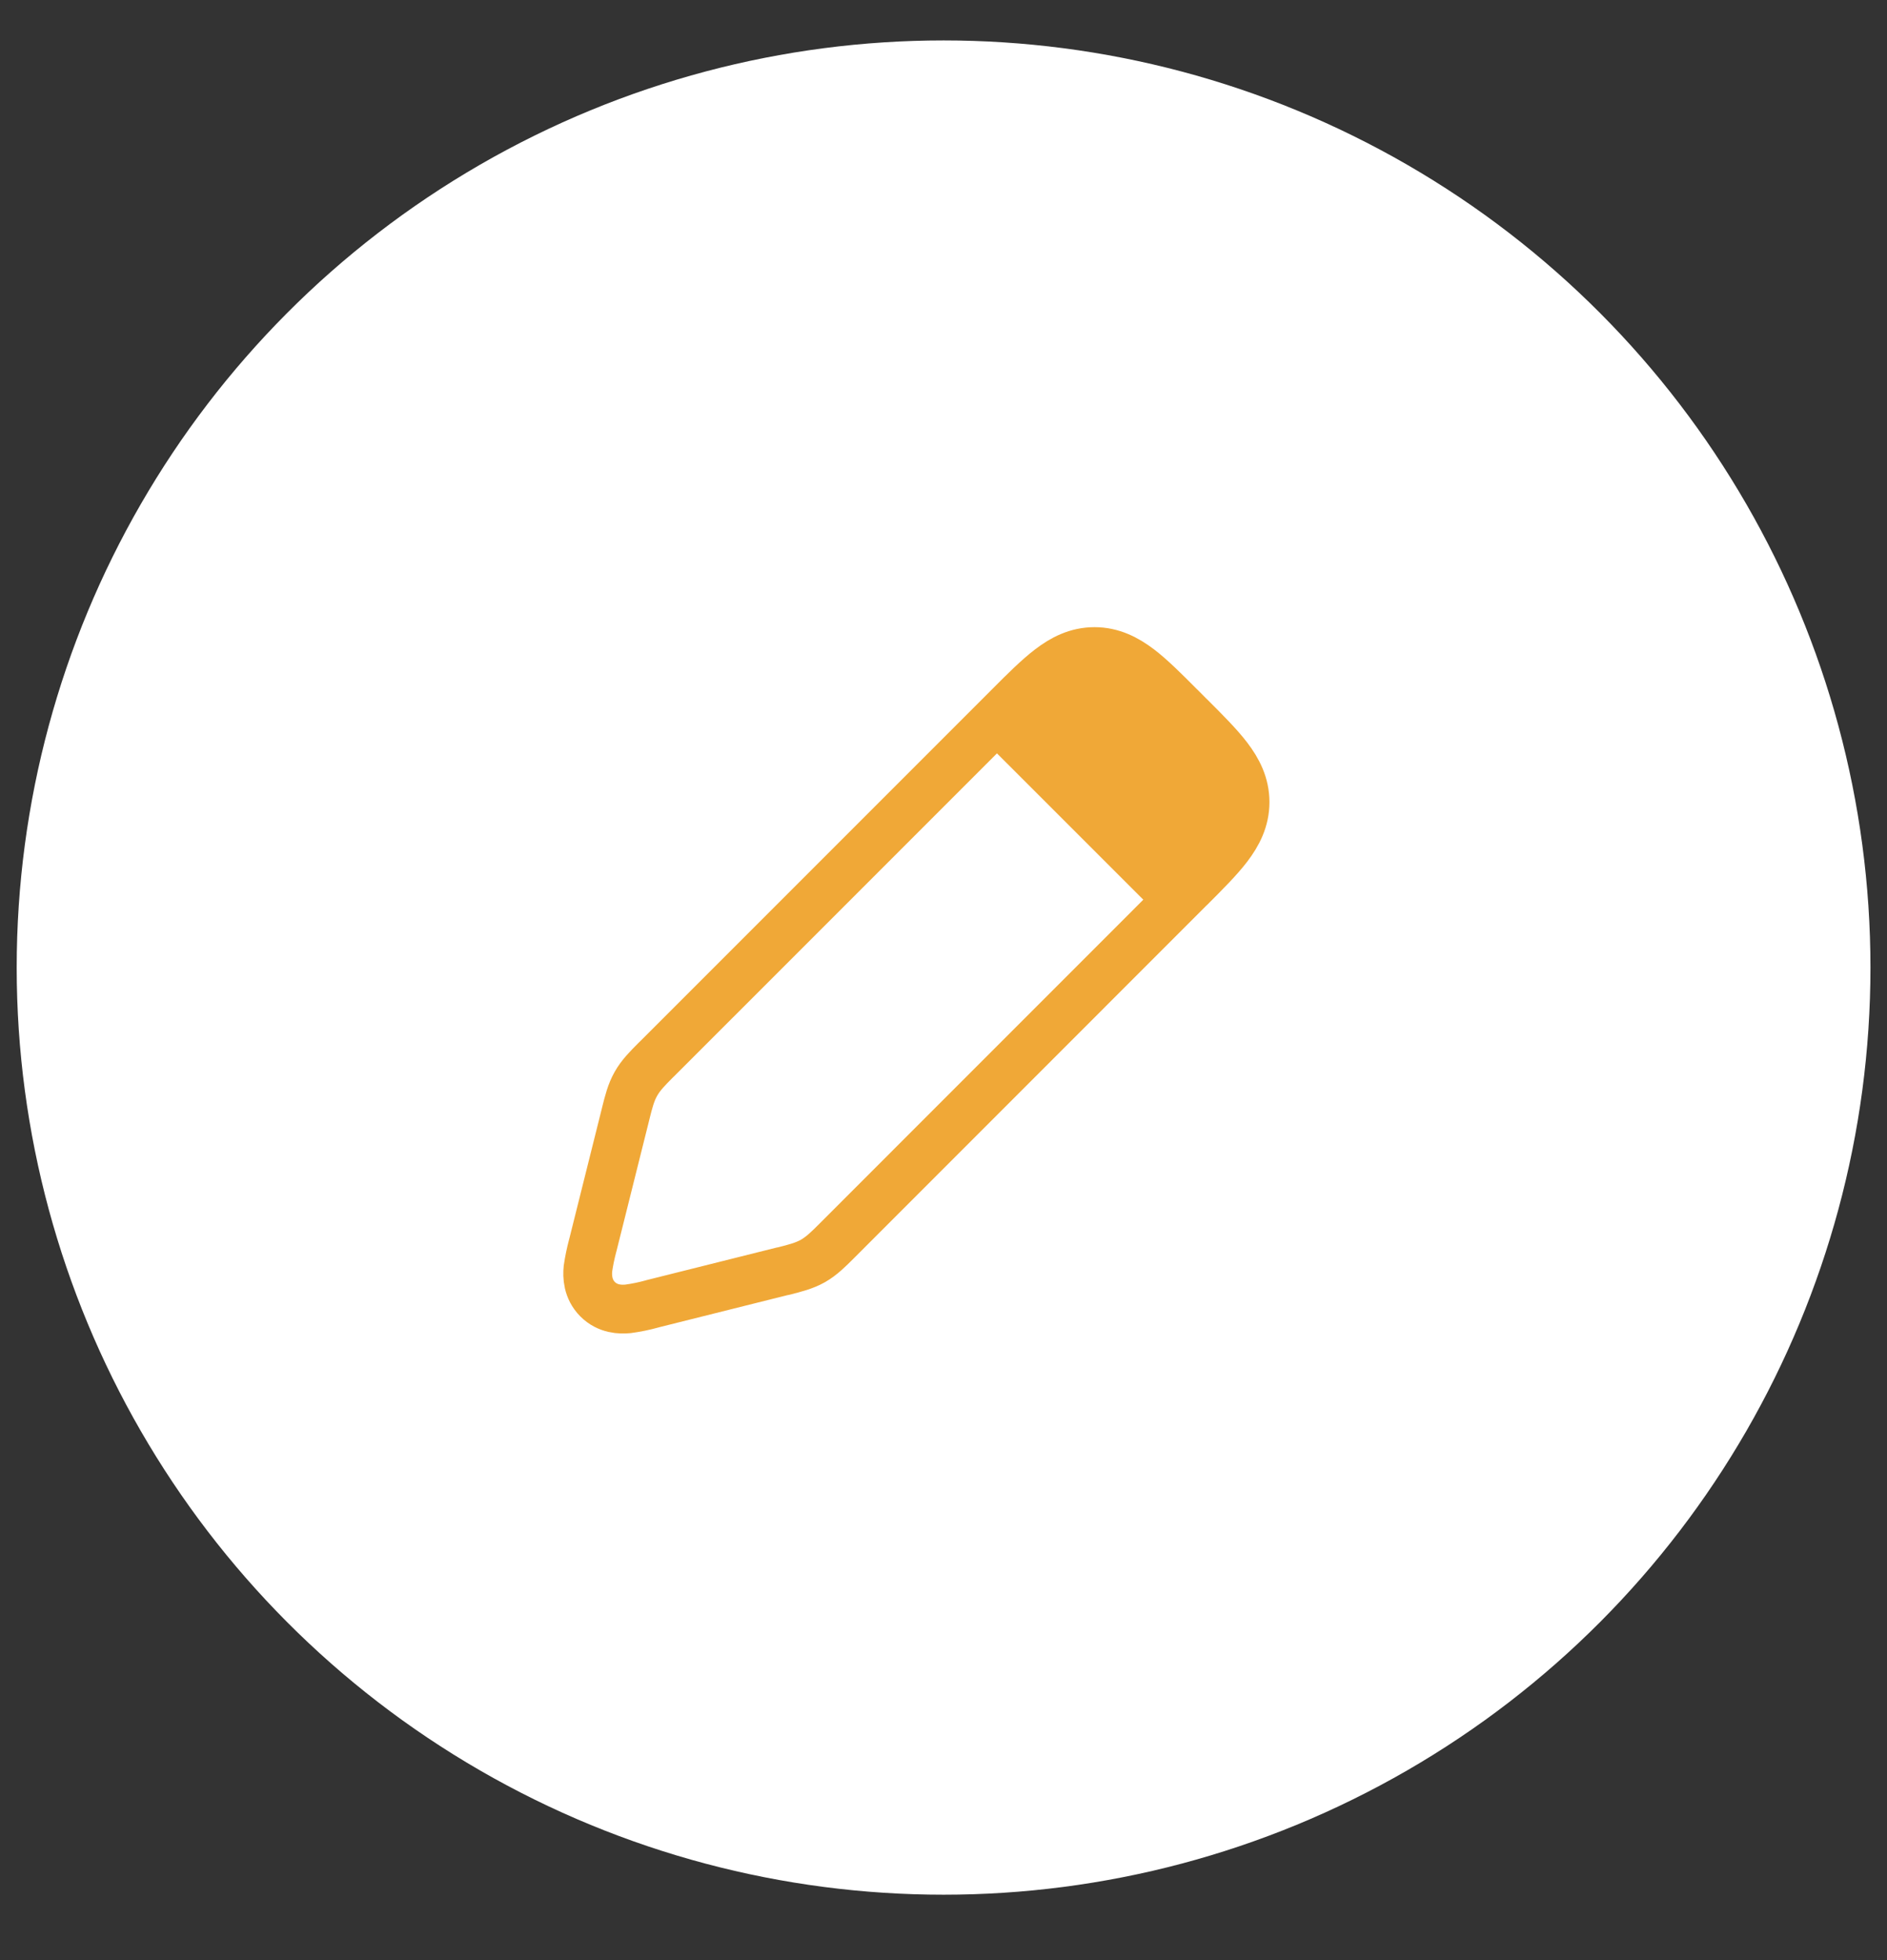 <svg width="26" height="27" viewBox="0 0 26 27" fill="none" xmlns="http://www.w3.org/2000/svg">
<rect x="0" y="0" width="26" height="27" fill="#333333" stroke="none"/>
<circle cx="13.001" cy="13.328" r="12.771" fill="white"/>
<path d="M16.384 9.861L16.401 9.877C16.611 10.087 16.793 10.269 16.918 10.433C17.053 10.61 17.155 10.807 17.155 11.049C17.155 11.291 17.053 11.488 16.918 11.665C16.793 11.829 16.611 12.011 16.401 12.221L16.384 12.237L11.549 17.073L11.527 17.095C11.418 17.204 11.322 17.3 11.202 17.369C11.081 17.437 10.949 17.47 10.799 17.508L10.769 17.514L8.999 17.957L8.985 17.961C8.877 17.991 8.766 18.014 8.654 18.029C8.55 18.039 8.375 18.037 8.234 17.896C8.094 17.755 8.091 17.579 8.101 17.475C8.116 17.37 8.138 17.266 8.165 17.163L8.17 17.145L8.616 15.361L8.623 15.332C8.661 15.181 8.693 15.05 8.762 14.929C8.83 14.808 8.927 14.712 9.035 14.603L9.058 14.581L13.893 9.746L13.909 9.73C14.119 9.519 14.301 9.338 14.466 9.212C14.642 9.077 14.839 8.975 15.081 8.975C15.323 8.975 15.52 9.078 15.697 9.212C15.862 9.338 16.043 9.519 16.253 9.73L16.27 9.746L16.384 9.861ZM16.384 9.861L16.147 10.099" stroke="#F0A837" stroke-width="0.672"/>
<path d="M13.4 10.041L15.417 8.697L17.433 10.713L16.089 12.729L13.4 10.041Z" fill="#F0A837"/>
</svg>
